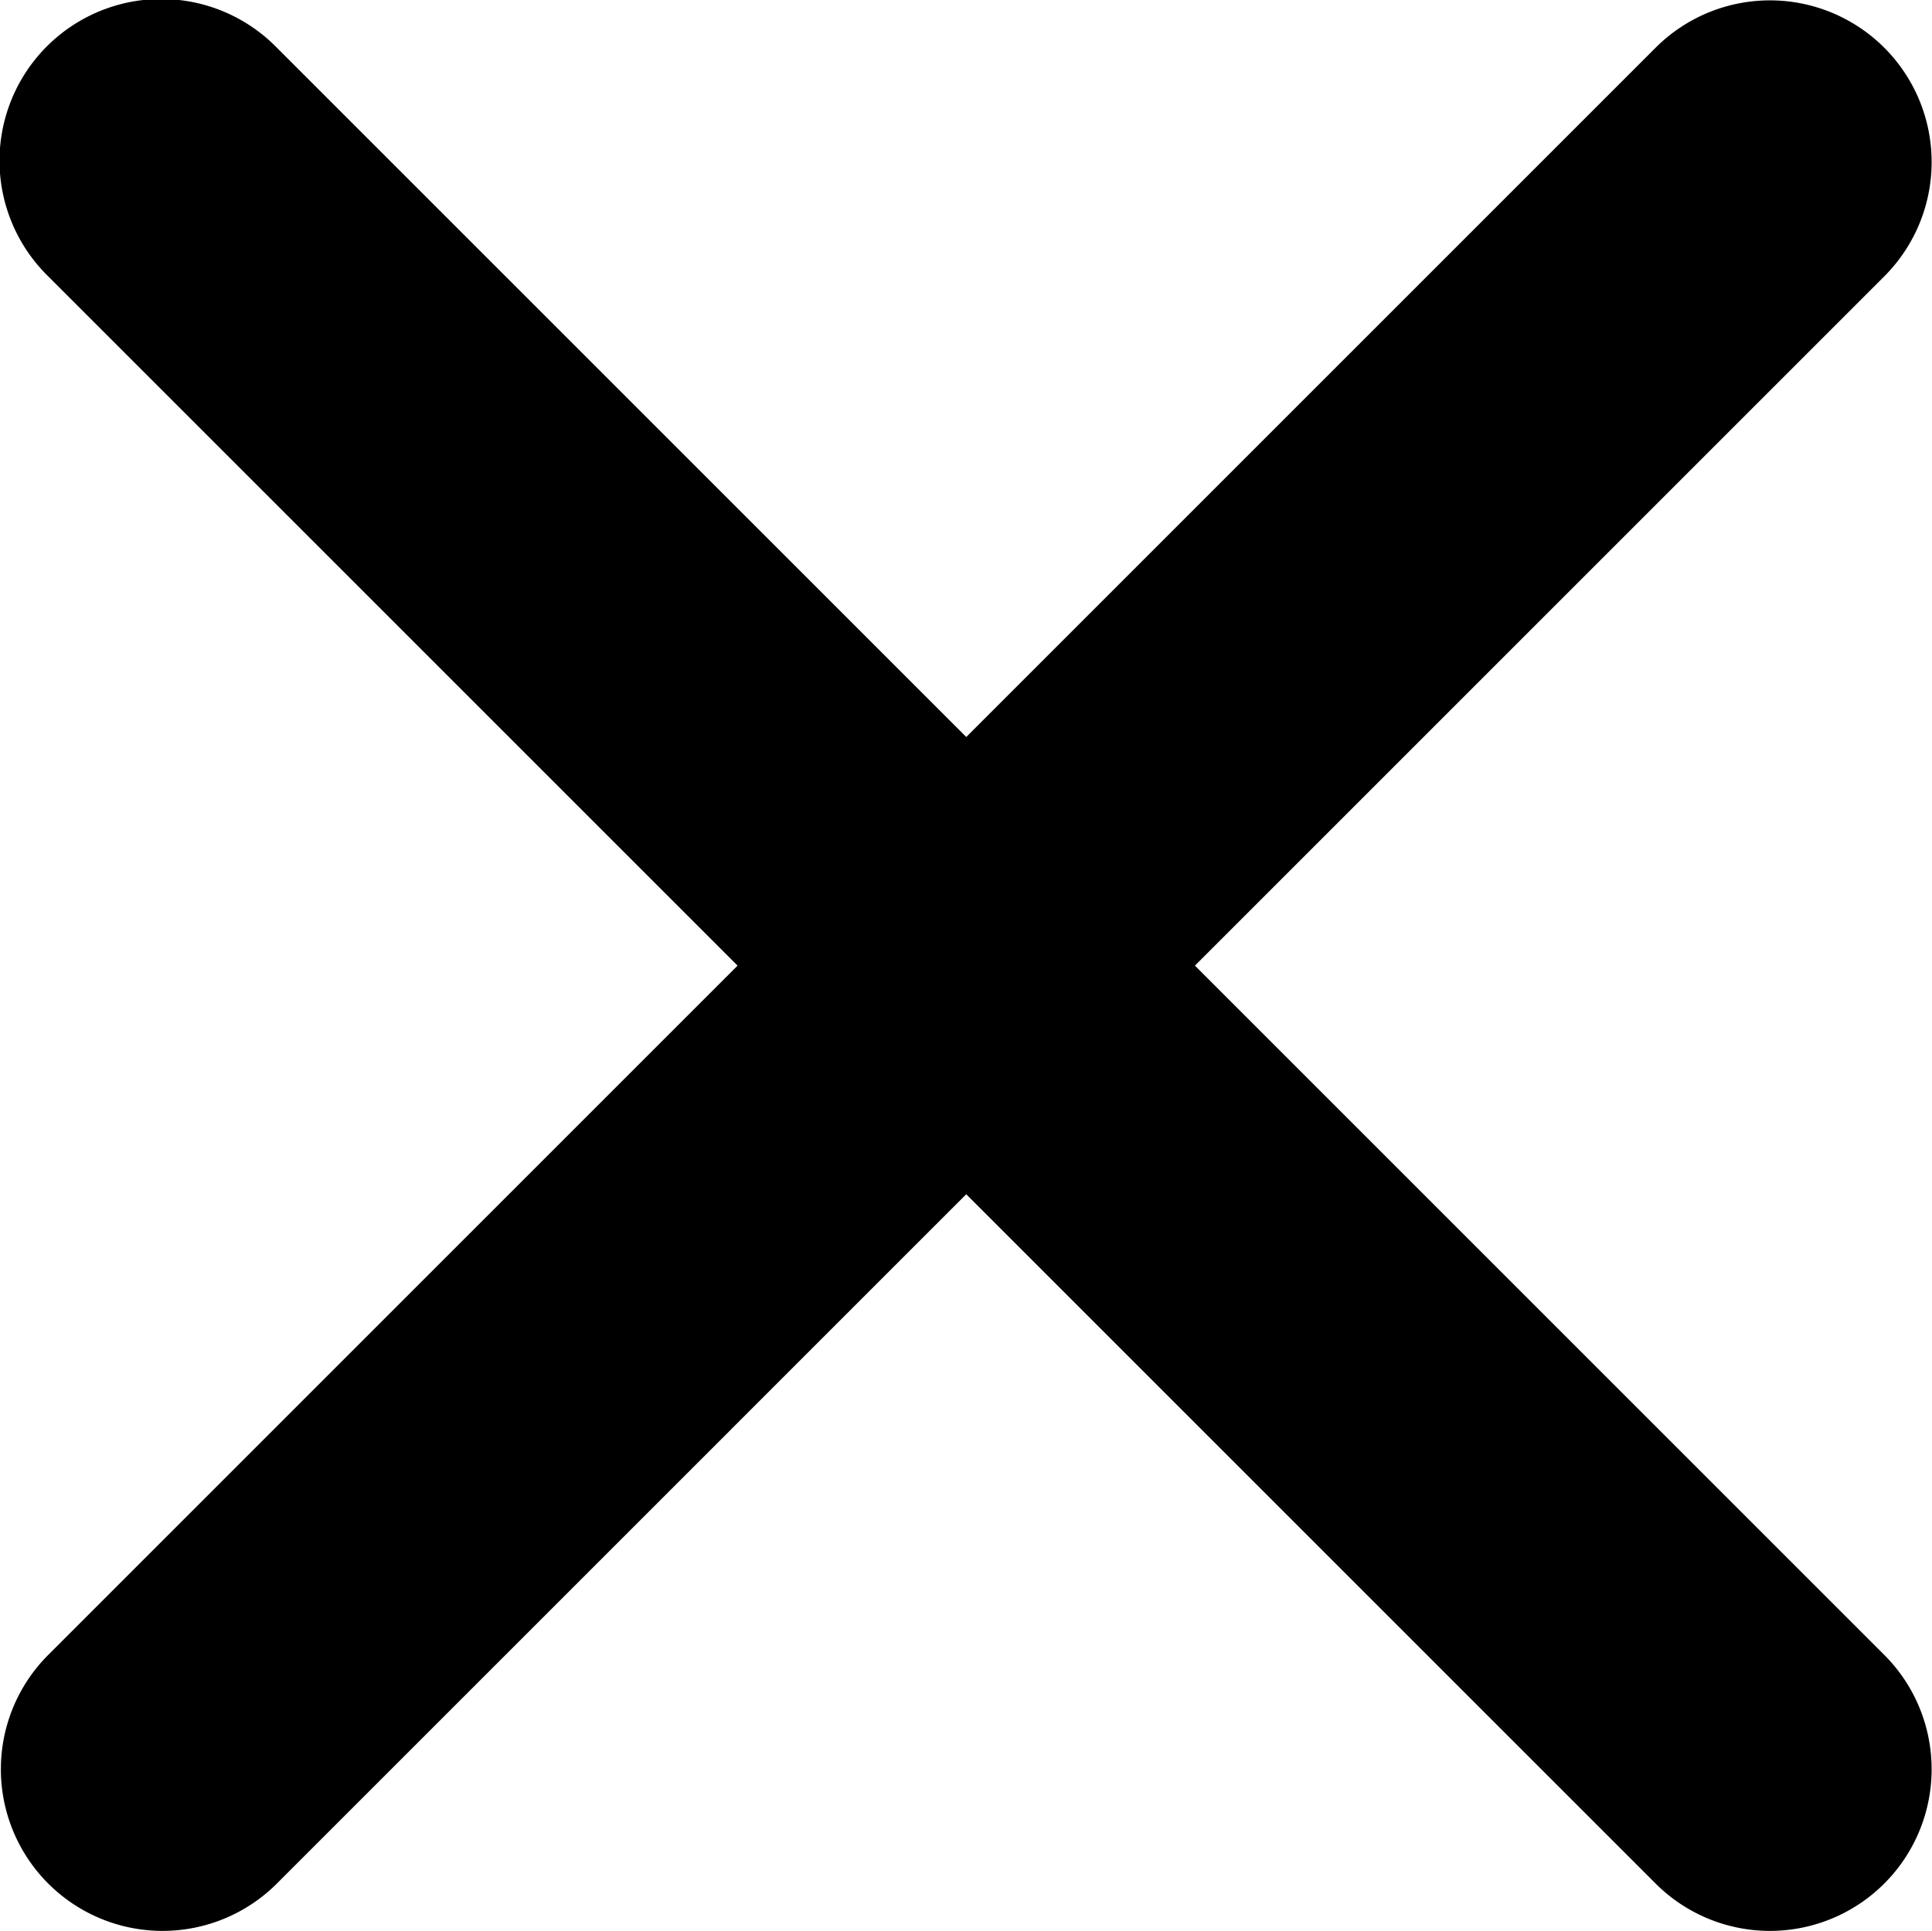 <svg xmlns="http://www.w3.org/2000/svg" width="290.532" height="290.456" viewBox="0 0 290.532 290.456">
  <path id="Icon_ionic-ios-close" data-name="Icon ionic-ios-close" d="M190.975,156.516,294.742,52.75a24.315,24.315,0,0,0-34.386-34.386L156.589,122.13,52.822,18.364A24.315,24.315,0,1,0,18.436,52.75L122.2,156.516,18.436,260.283a24.315,24.315,0,0,0,34.386,34.386L156.589,190.9,260.356,294.669a24.315,24.315,0,0,0,34.386-34.386Z" transform="translate(-11.285 -11.289)"/>
</svg>
